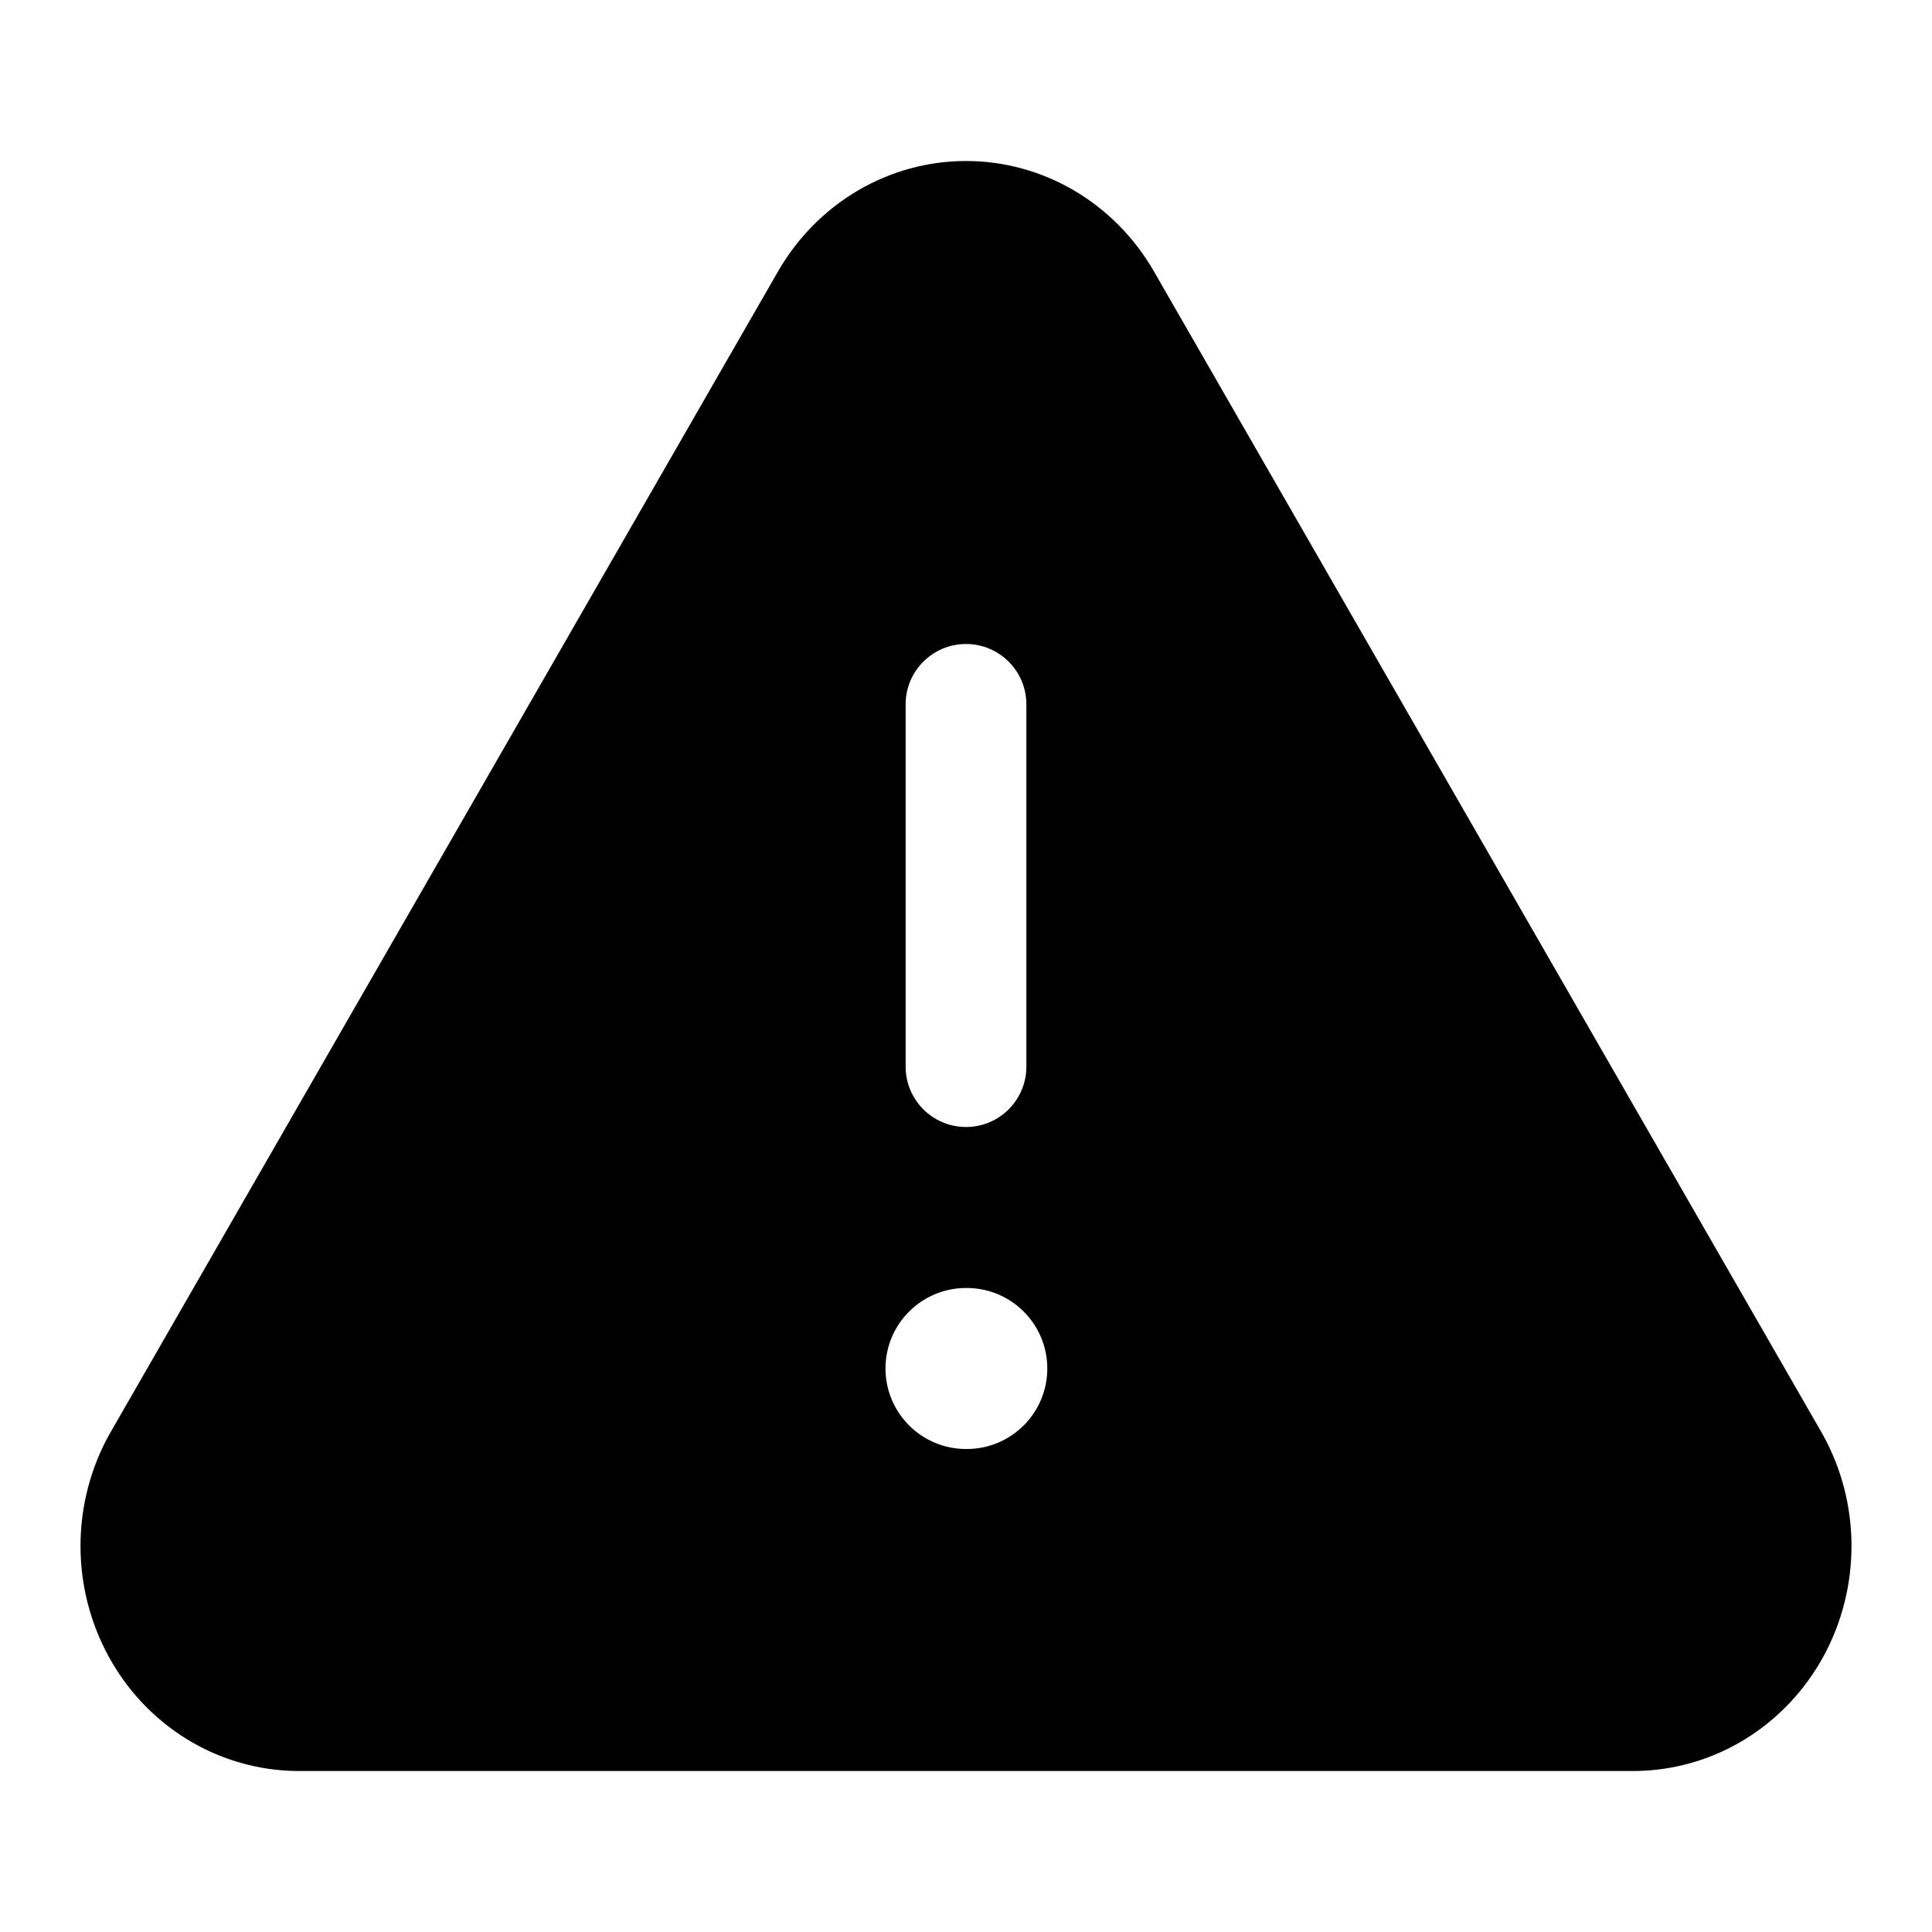 <svg width="24" height="24" viewBox="0 0 24 24" fill="none" xmlns="http://www.w3.org/2000/svg">
<g id="Size=24">
<path id="Union" fill-rule="evenodd" clip-rule="evenodd" d="M12 2C11.528 2 11.066 2.127 10.658 2.366C10.251 2.605 9.913 2.947 9.674 3.356L1.363 17.81L1.357 17.82C1.124 18.241 1.001 18.716 1 19.198C0.999 19.681 1.119 20.156 1.35 20.578C1.581 21.001 1.916 21.356 2.325 21.607C2.735 21.858 3.202 21.994 3.682 22L20.309 22L20.318 22C20.798 21.994 21.265 21.858 21.675 21.607C22.084 21.356 22.419 21.001 22.651 20.578C22.881 20.156 23.001 19.681 23 19.198C22.999 18.716 22.876 18.241 22.643 17.82L14.328 3.36L14.326 3.356C14.087 2.947 13.749 2.605 13.342 2.366C12.934 2.127 12.472 2 12 2ZM11.25 8.75C11.25 8.336 11.586 8 12 8C12.414 8 12.75 8.336 12.75 8.75V13.25C12.75 13.664 12.414 14 12 14C11.586 14 11.25 13.664 11.25 13.25V8.75ZM11 17C11 16.448 11.448 16 12 16H12.01C12.562 16 13.01 16.448 13.01 17C13.01 17.552 12.562 18 12.01 18H12C11.448 18 11 17.552 11 17Z" fill="black"/>
</g>
</svg>
